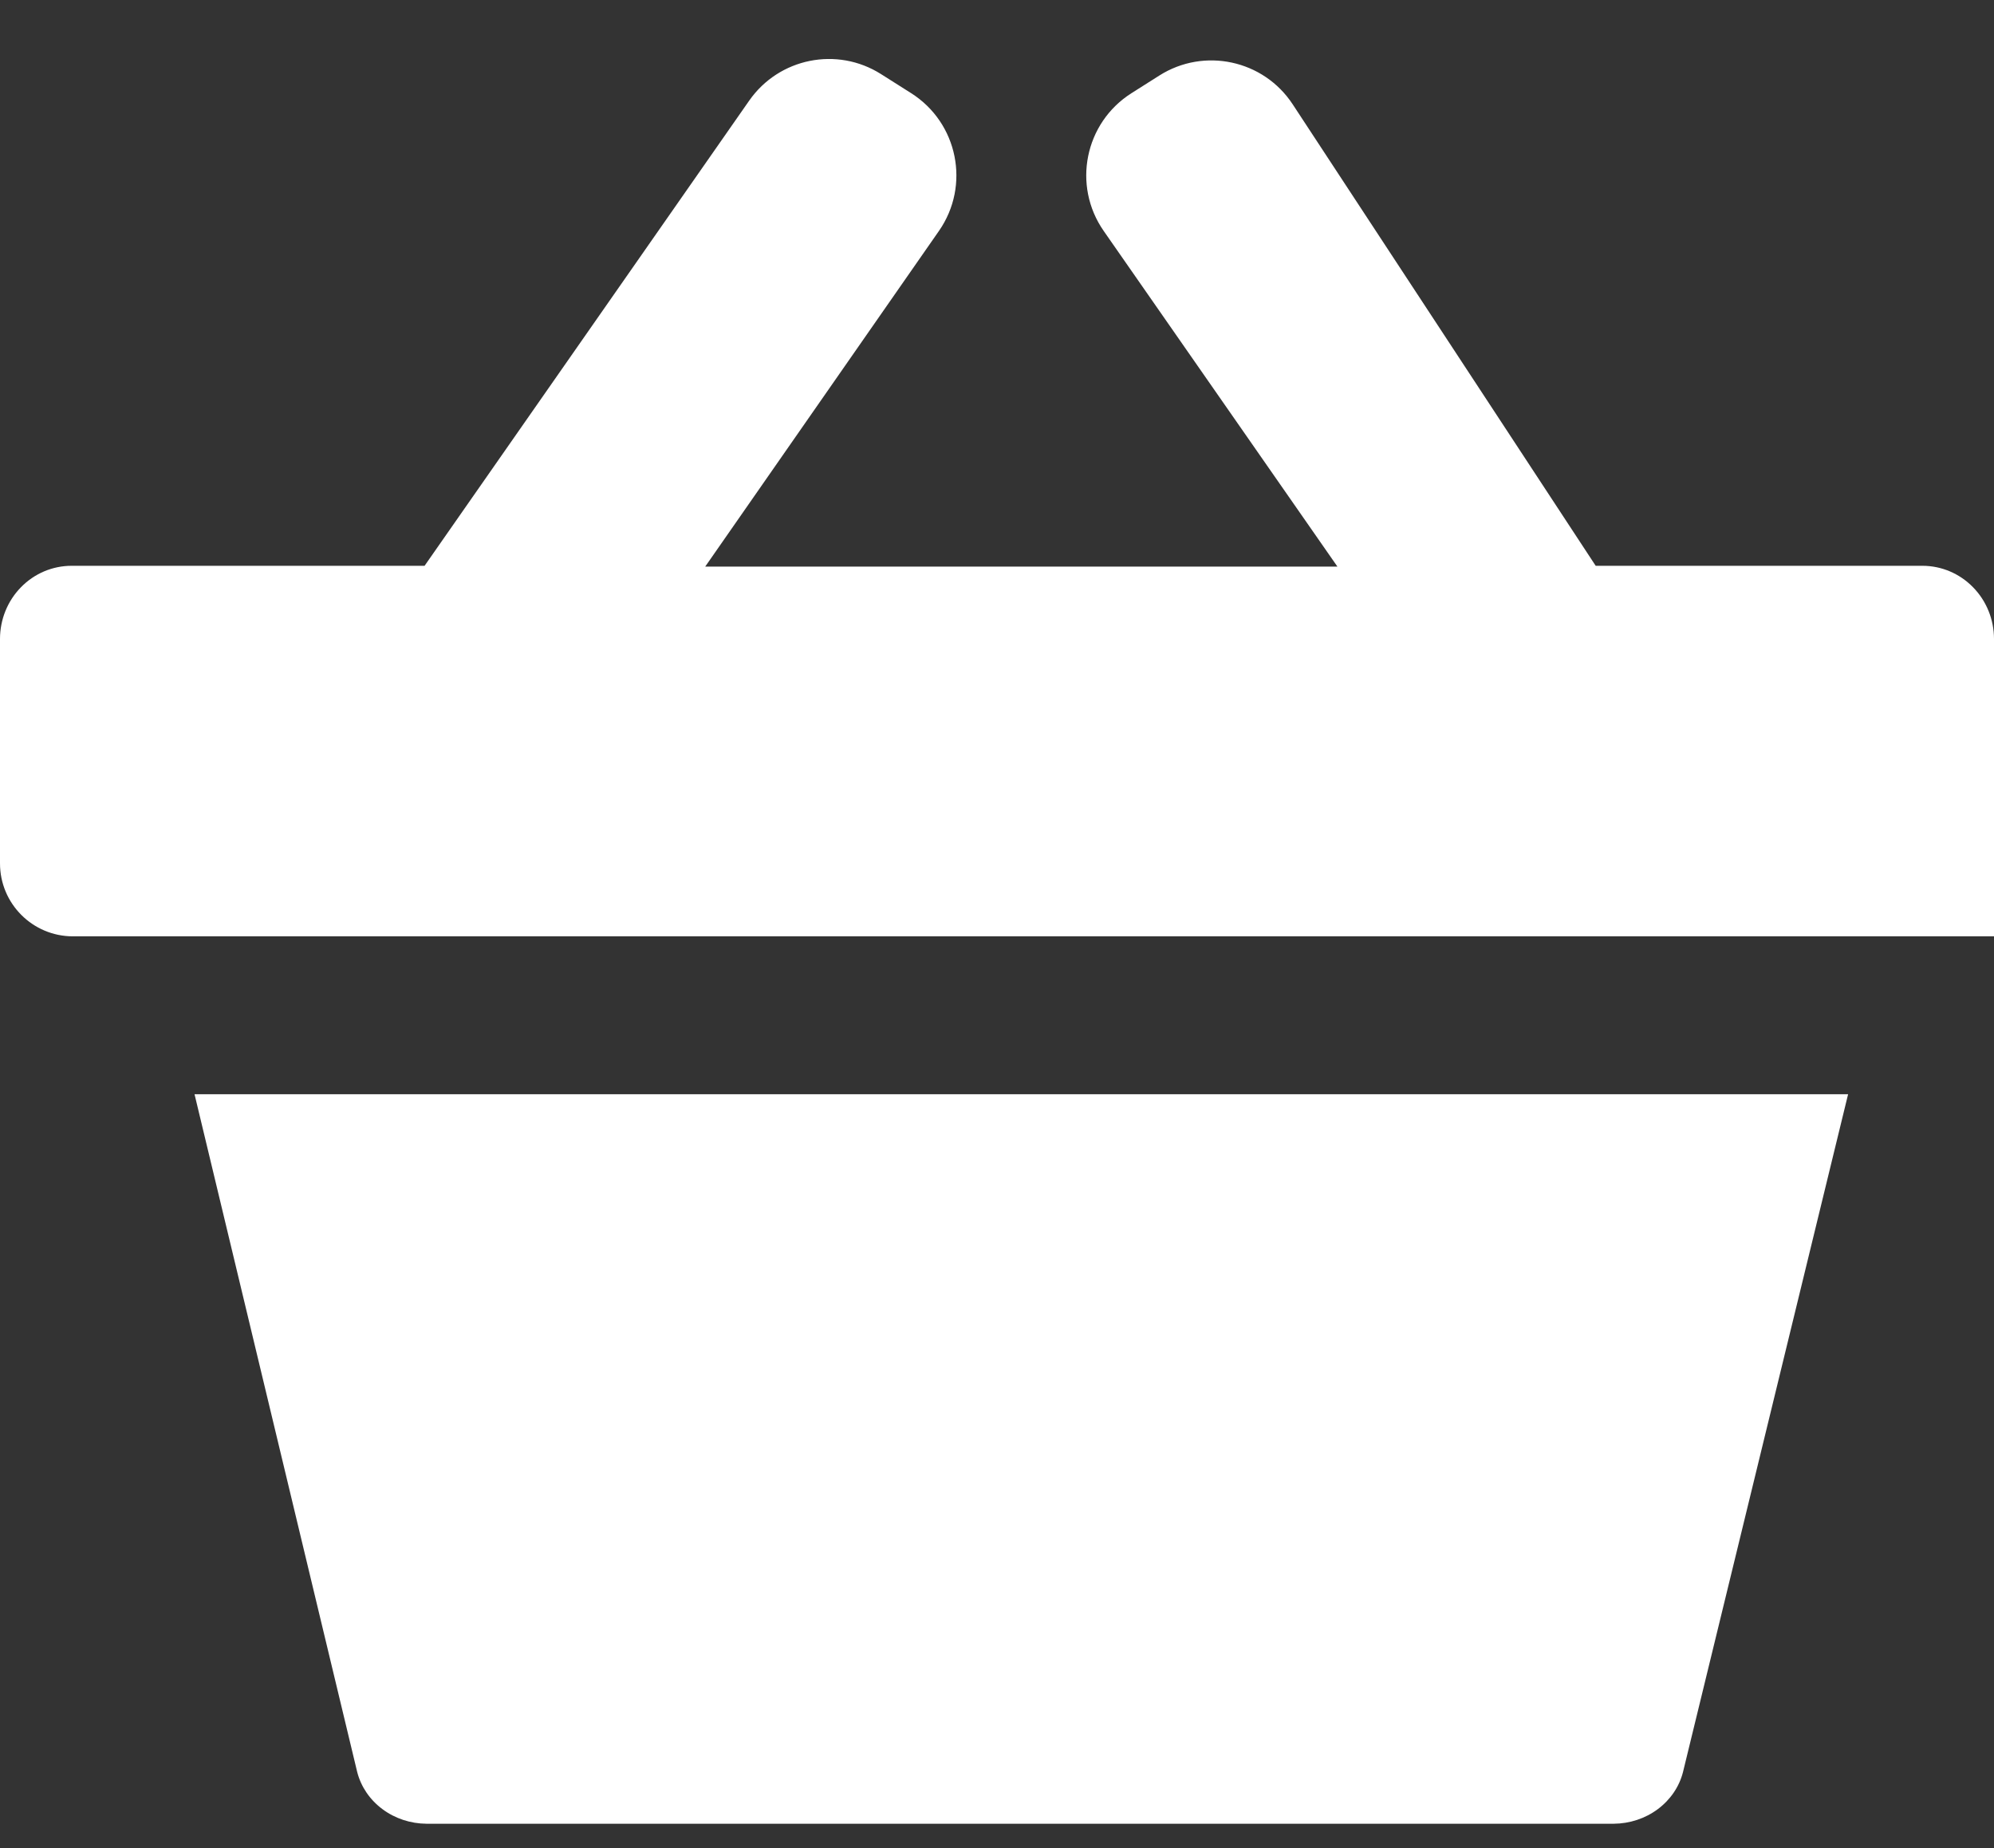 <svg width="41" height="38" viewBox="0 0 41 38" fill="none" xmlns="http://www.w3.org/2000/svg">
<rect x="0" y="0" width="41" height="38" fill="#333333" stroke="none"/>
<path d="M39.529 11.634H32.81L26.58 2.145C25.981 1.232 24.76 0.969 23.838 1.553L23.265 1.916C22.303 2.526 22.043 3.814 22.694 4.749L27.5 11.651H14.5L19.306 4.749C19.957 3.814 19.697 2.526 18.735 1.916L18.116 1.524C17.212 0.951 16.018 1.191 15.405 2.069L8.73 11.634H1.471C1.081 11.634 0.707 11.792 0.431 12.075C0.155 12.356 0 12.739 0 13.138V17.753C0 18.582 0.672 19.253 1.5 19.253H41V13.138C41 12.739 40.845 12.356 40.569 12.075C40.293 11.792 39.919 11.634 39.529 11.634Z" fill="white"/>
<path d="M7.345 36.438C7.423 36.74 7.605 37.008 7.864 37.2C8.122 37.393 8.442 37.498 8.772 37.5H33.178C33.508 37.498 33.828 37.393 34.087 37.2C34.345 37.008 34.528 36.74 34.605 36.438L38 22.5H4L7.345 36.438Z" fill="white"/>
</svg>
